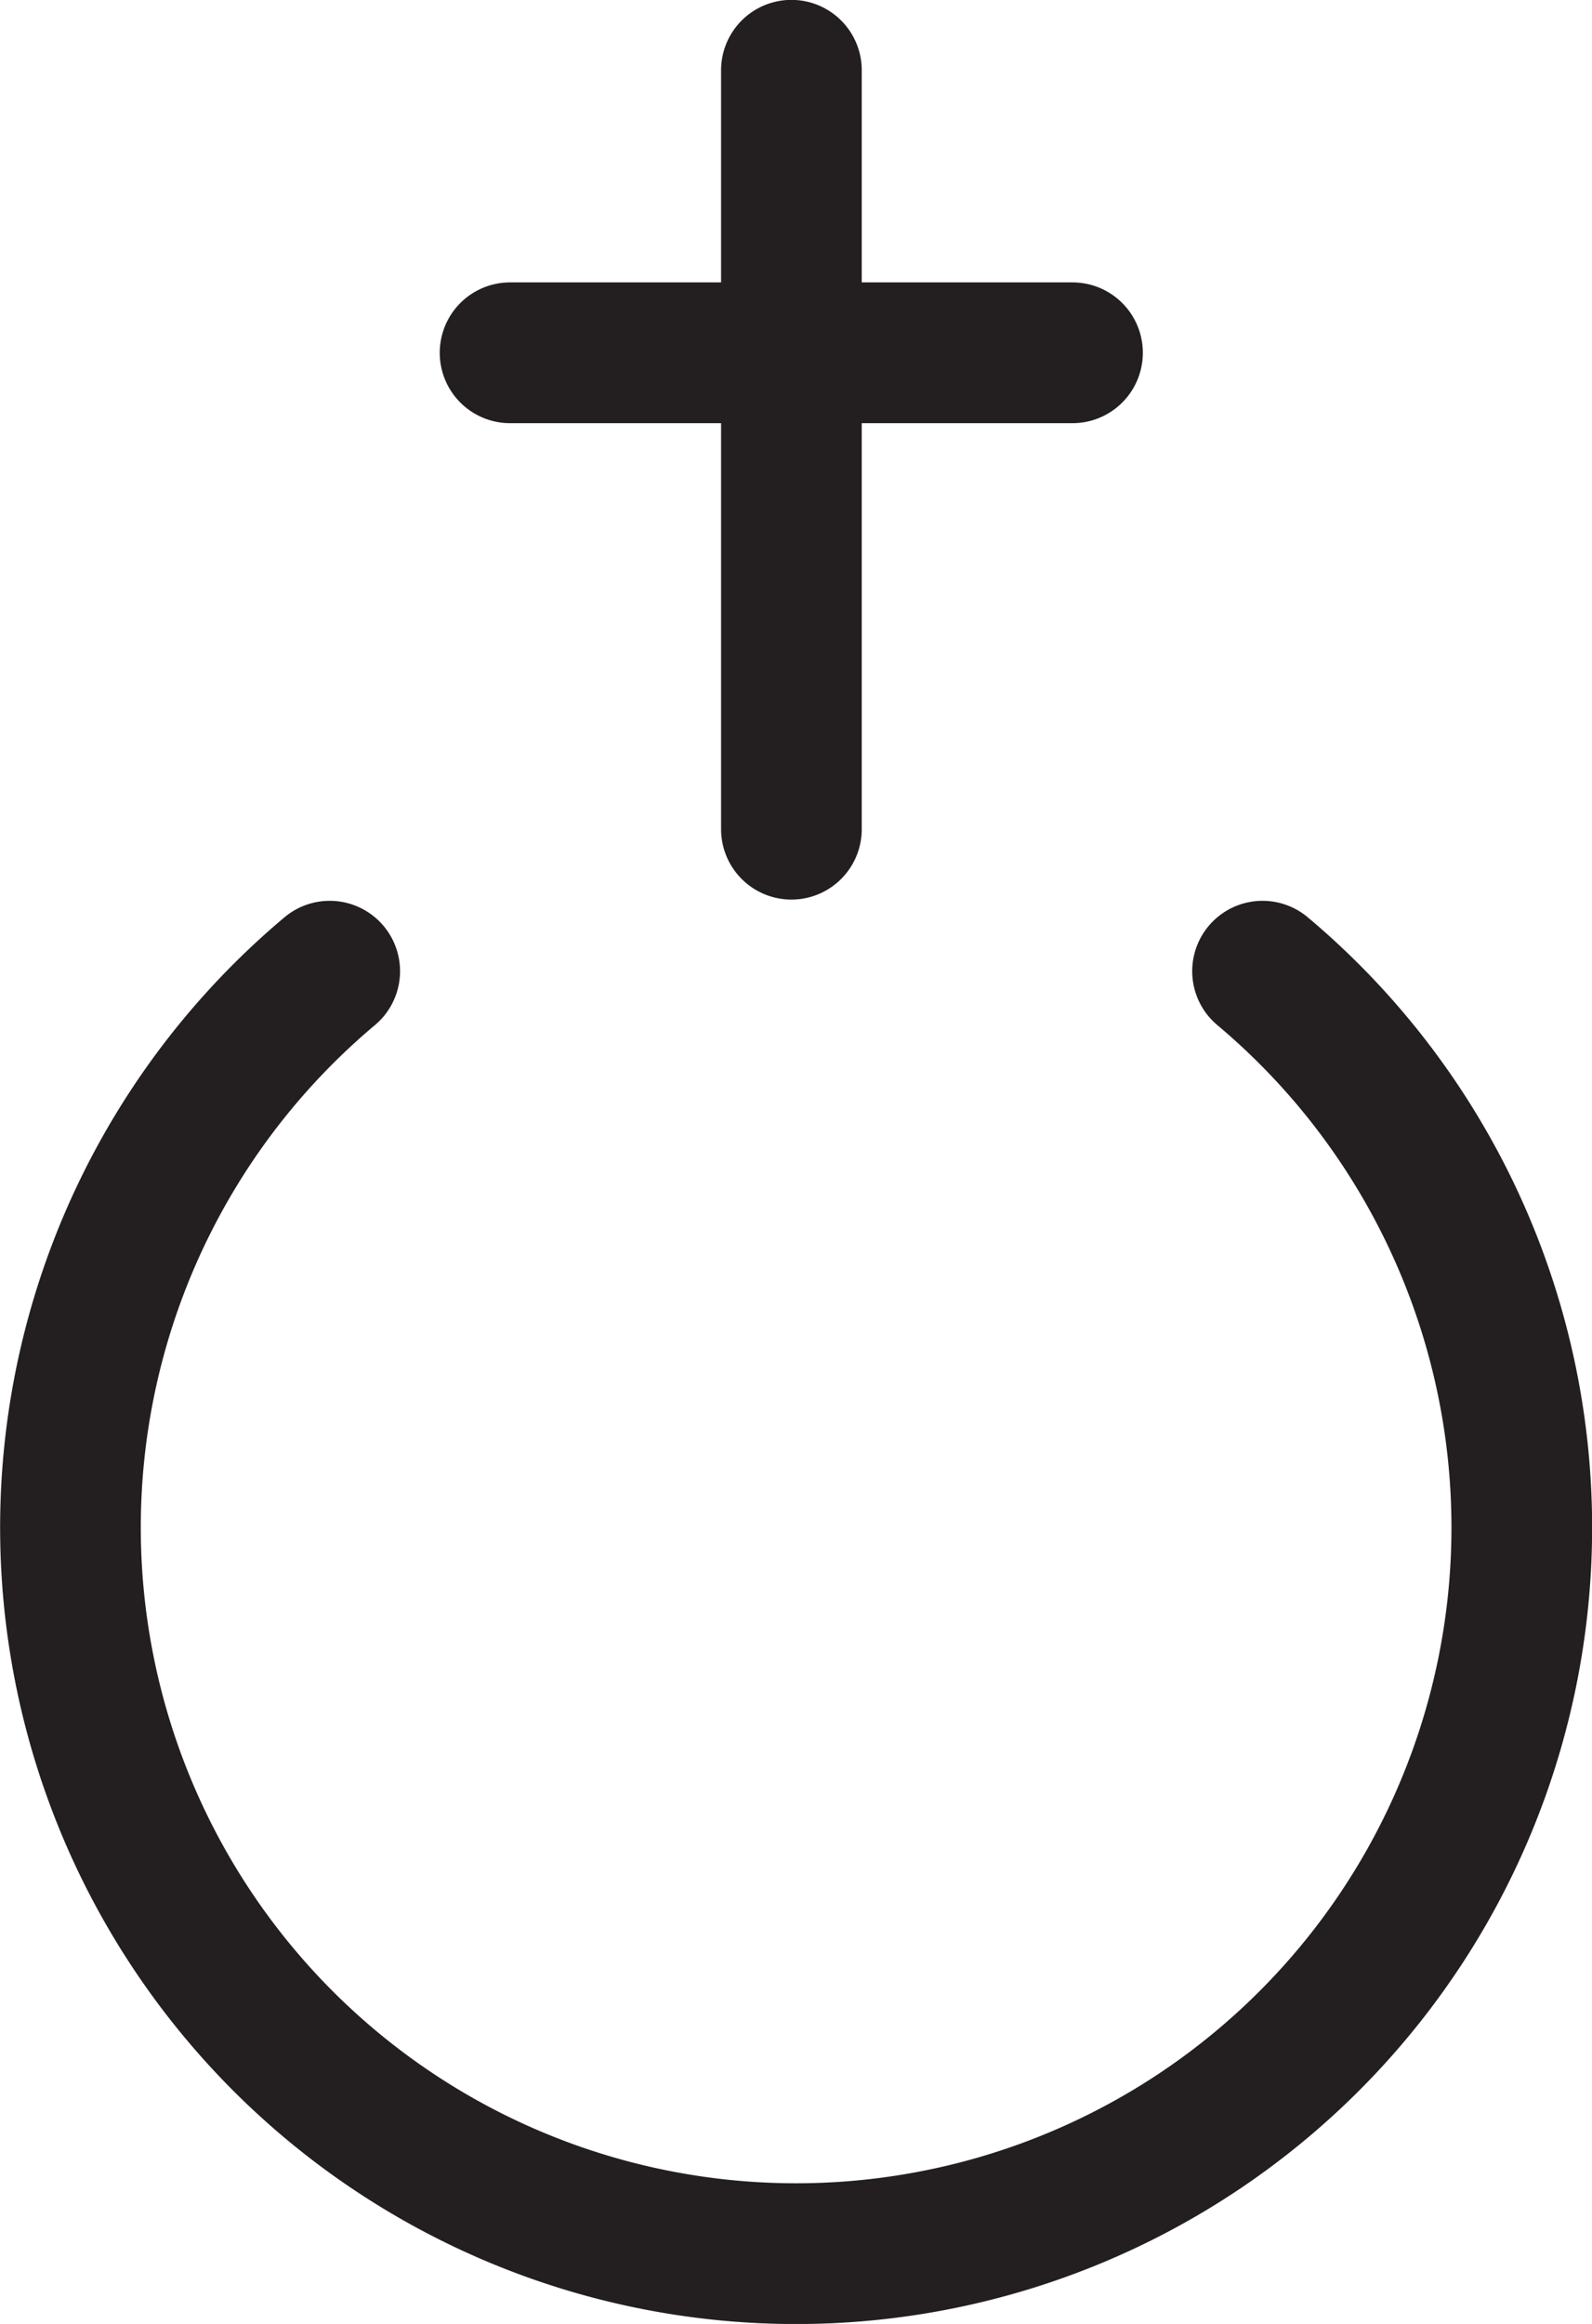 <svg xmlns="http://www.w3.org/2000/svg" viewBox="0 0 64.17 93.61"><defs><style>.cls-1{fill:none;stroke:#231f20;stroke-linecap:round;stroke-linejoin:round;stroke-width:5.67px;}</style></defs><title>filter_herРесурс 1</title><g id="Слой_2" data-name="Слой 2"><g id="Слой_1-2" data-name="Слой 1"><path class="cls-1" d="M50.89,39.12a29.25,29.25,0,1,1-37.6,0M31.9,33.4V2.83M20.56,14.21H43.23"/></g></g></svg>